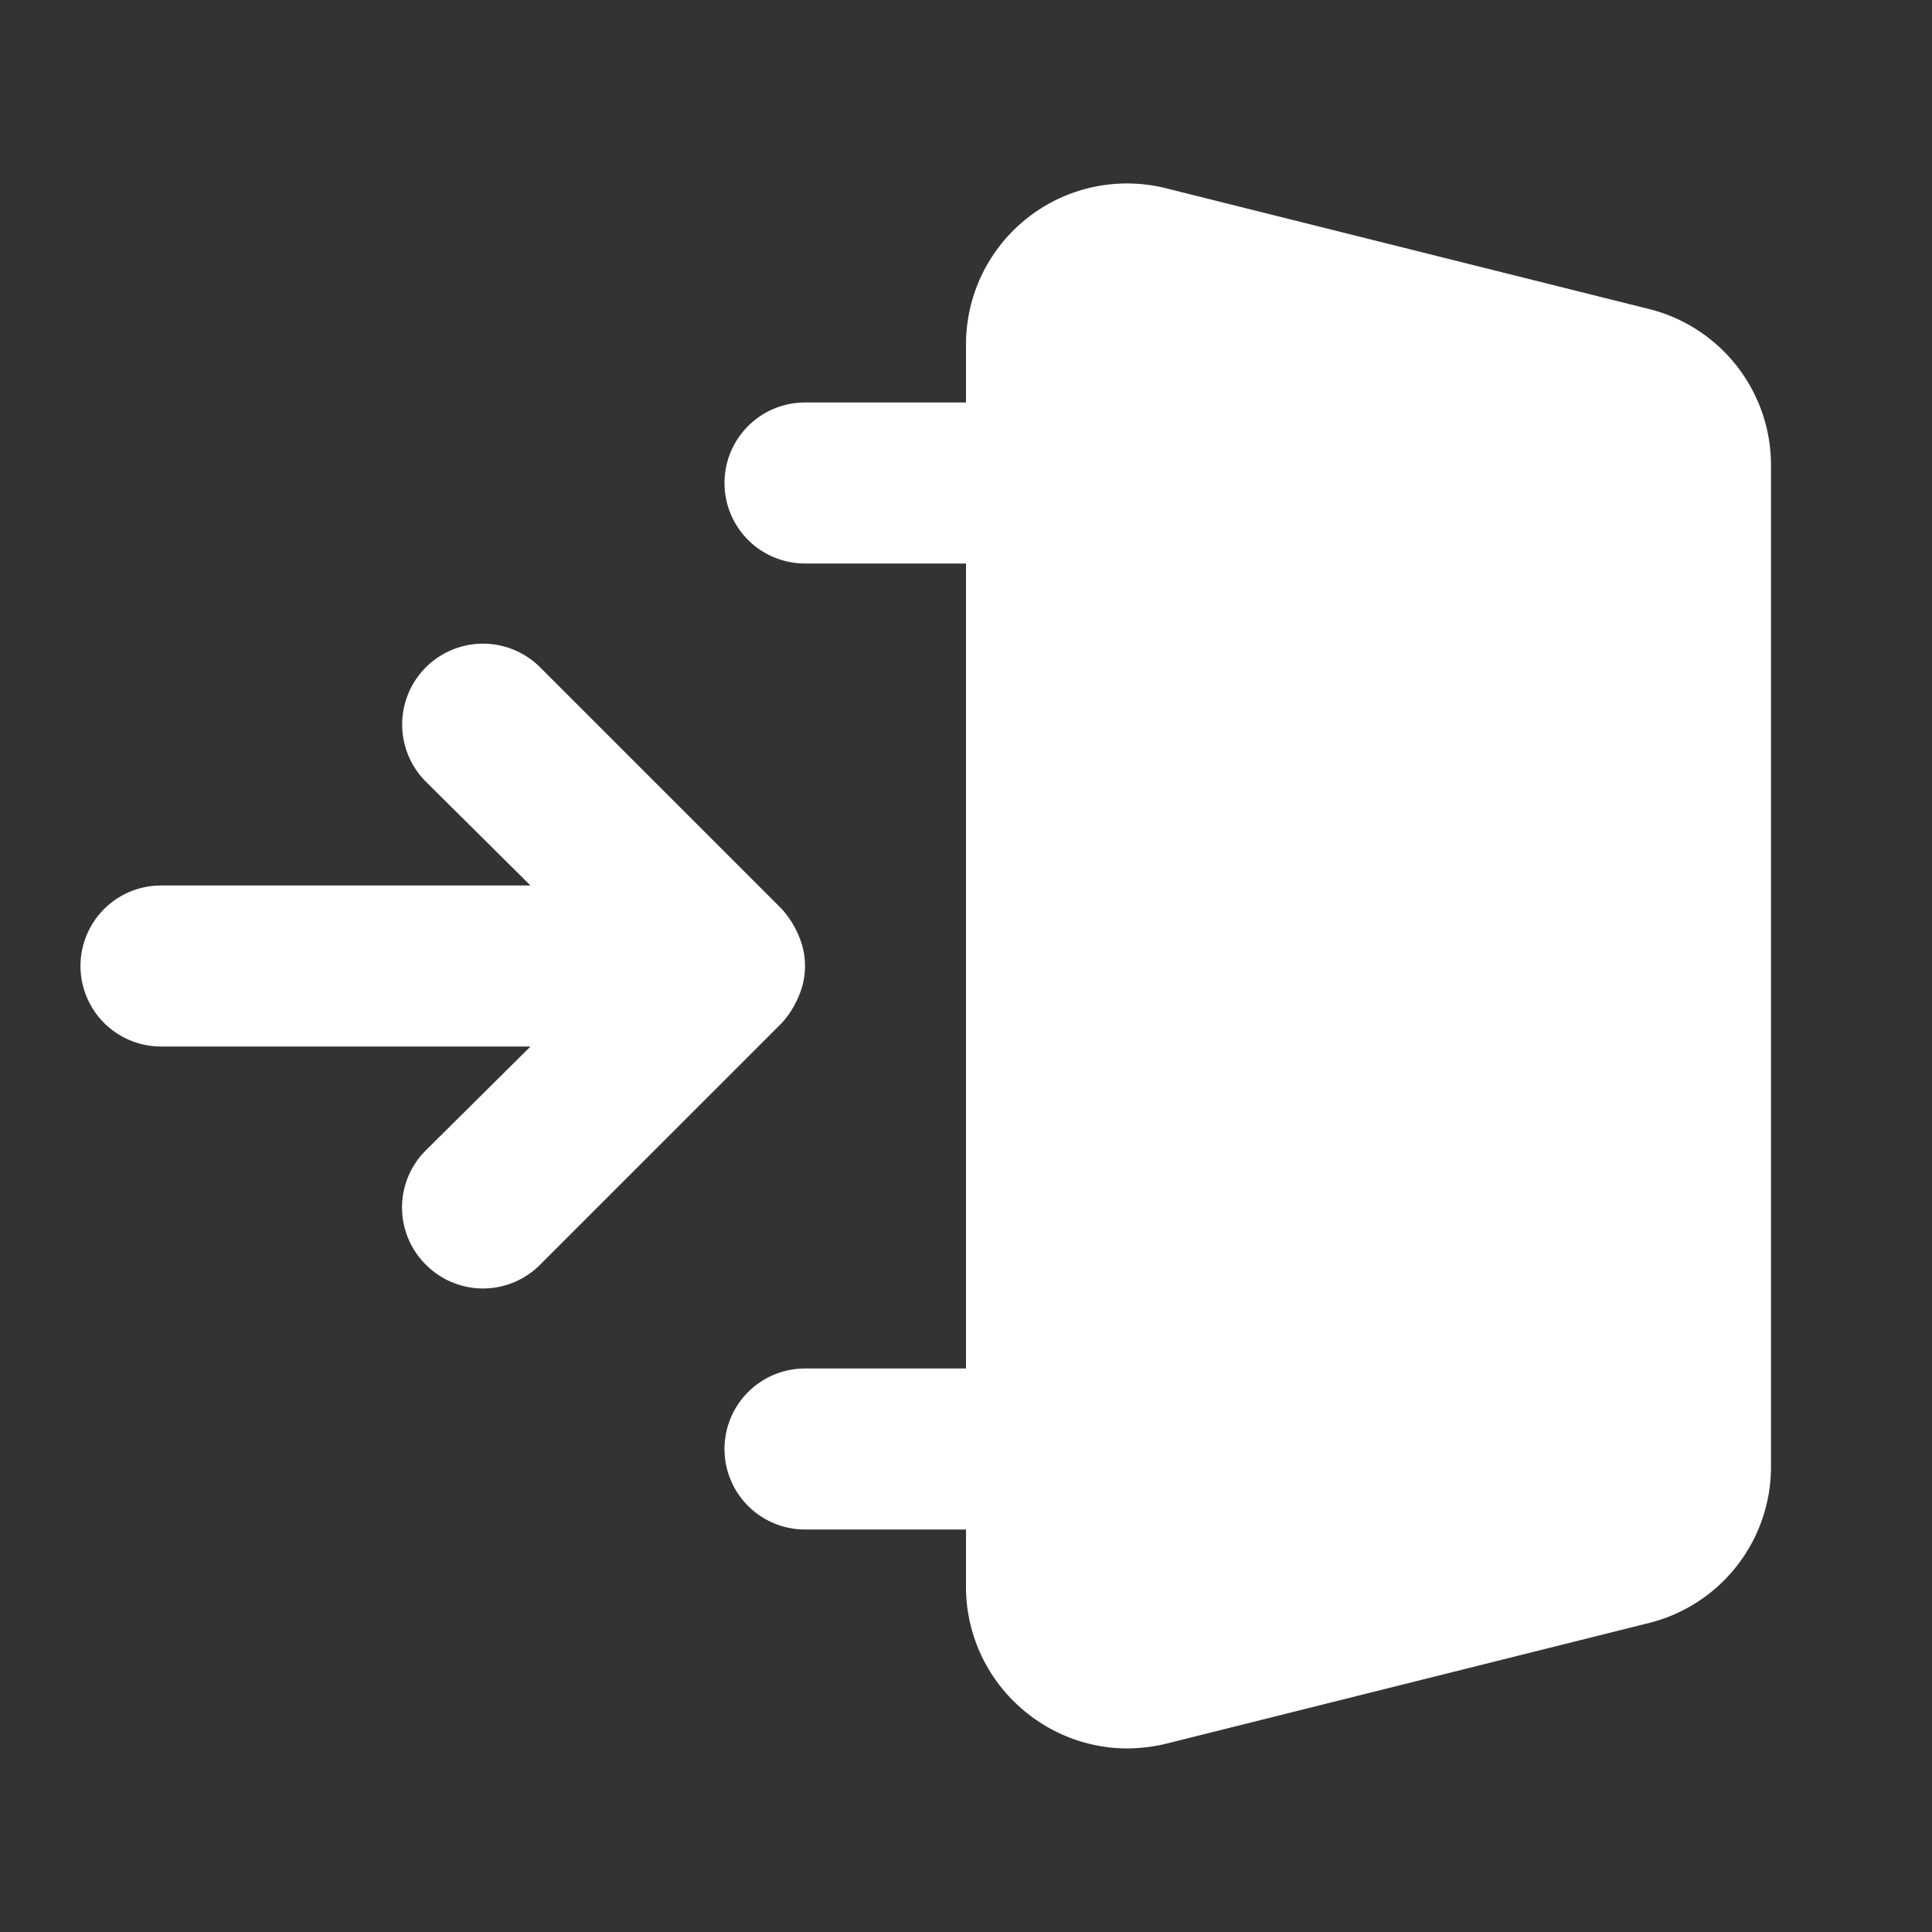 <?xml version="1.0" encoding="utf-8"?><!-- Uploaded to: SVG Repo, www.svgrepo.com, Generator: SVG Repo Mixer Tools -->
<svg fill="#ffffff" width="35px" height="35px" viewBox="0 0 24 24" xmlns="http://www.w3.org/2000/svg" id="sign-in-alt-2" class="icon glyph"><rect x="0" y="0" width="24" height="24" fill="#333333" stroke="none"/><path d="M20.49,3.84l-6-1.5A2,2,0,0,0,12,4.28V5H10a1,1,0,0,0,0,2h2V17H10a1,1,0,0,0,0,2h2v.72a2,2,0,0,0,.77,1.57,2,2,0,0,0,1.23.43,2.12,2.12,0,0,0,.49-.06l6-1.5A2,2,0,0,0,22,18.22V5.78A2,2,0,0,0,20.49,3.84Z"></path><path d="M9.71,12.71a1.15,1.15,0,0,0,.21-.33.94.94,0,0,0,0-.76,1.15,1.15,0,0,0-.21-.33h0l-3-3A1,1,0,0,0,5.29,9.71L6.59,11H2a1,1,0,0,0,0,2H6.59l-1.3,1.29a1,1,0,0,0,0,1.42,1,1,0,0,0,1.42,0l3-3Z"></path></svg>